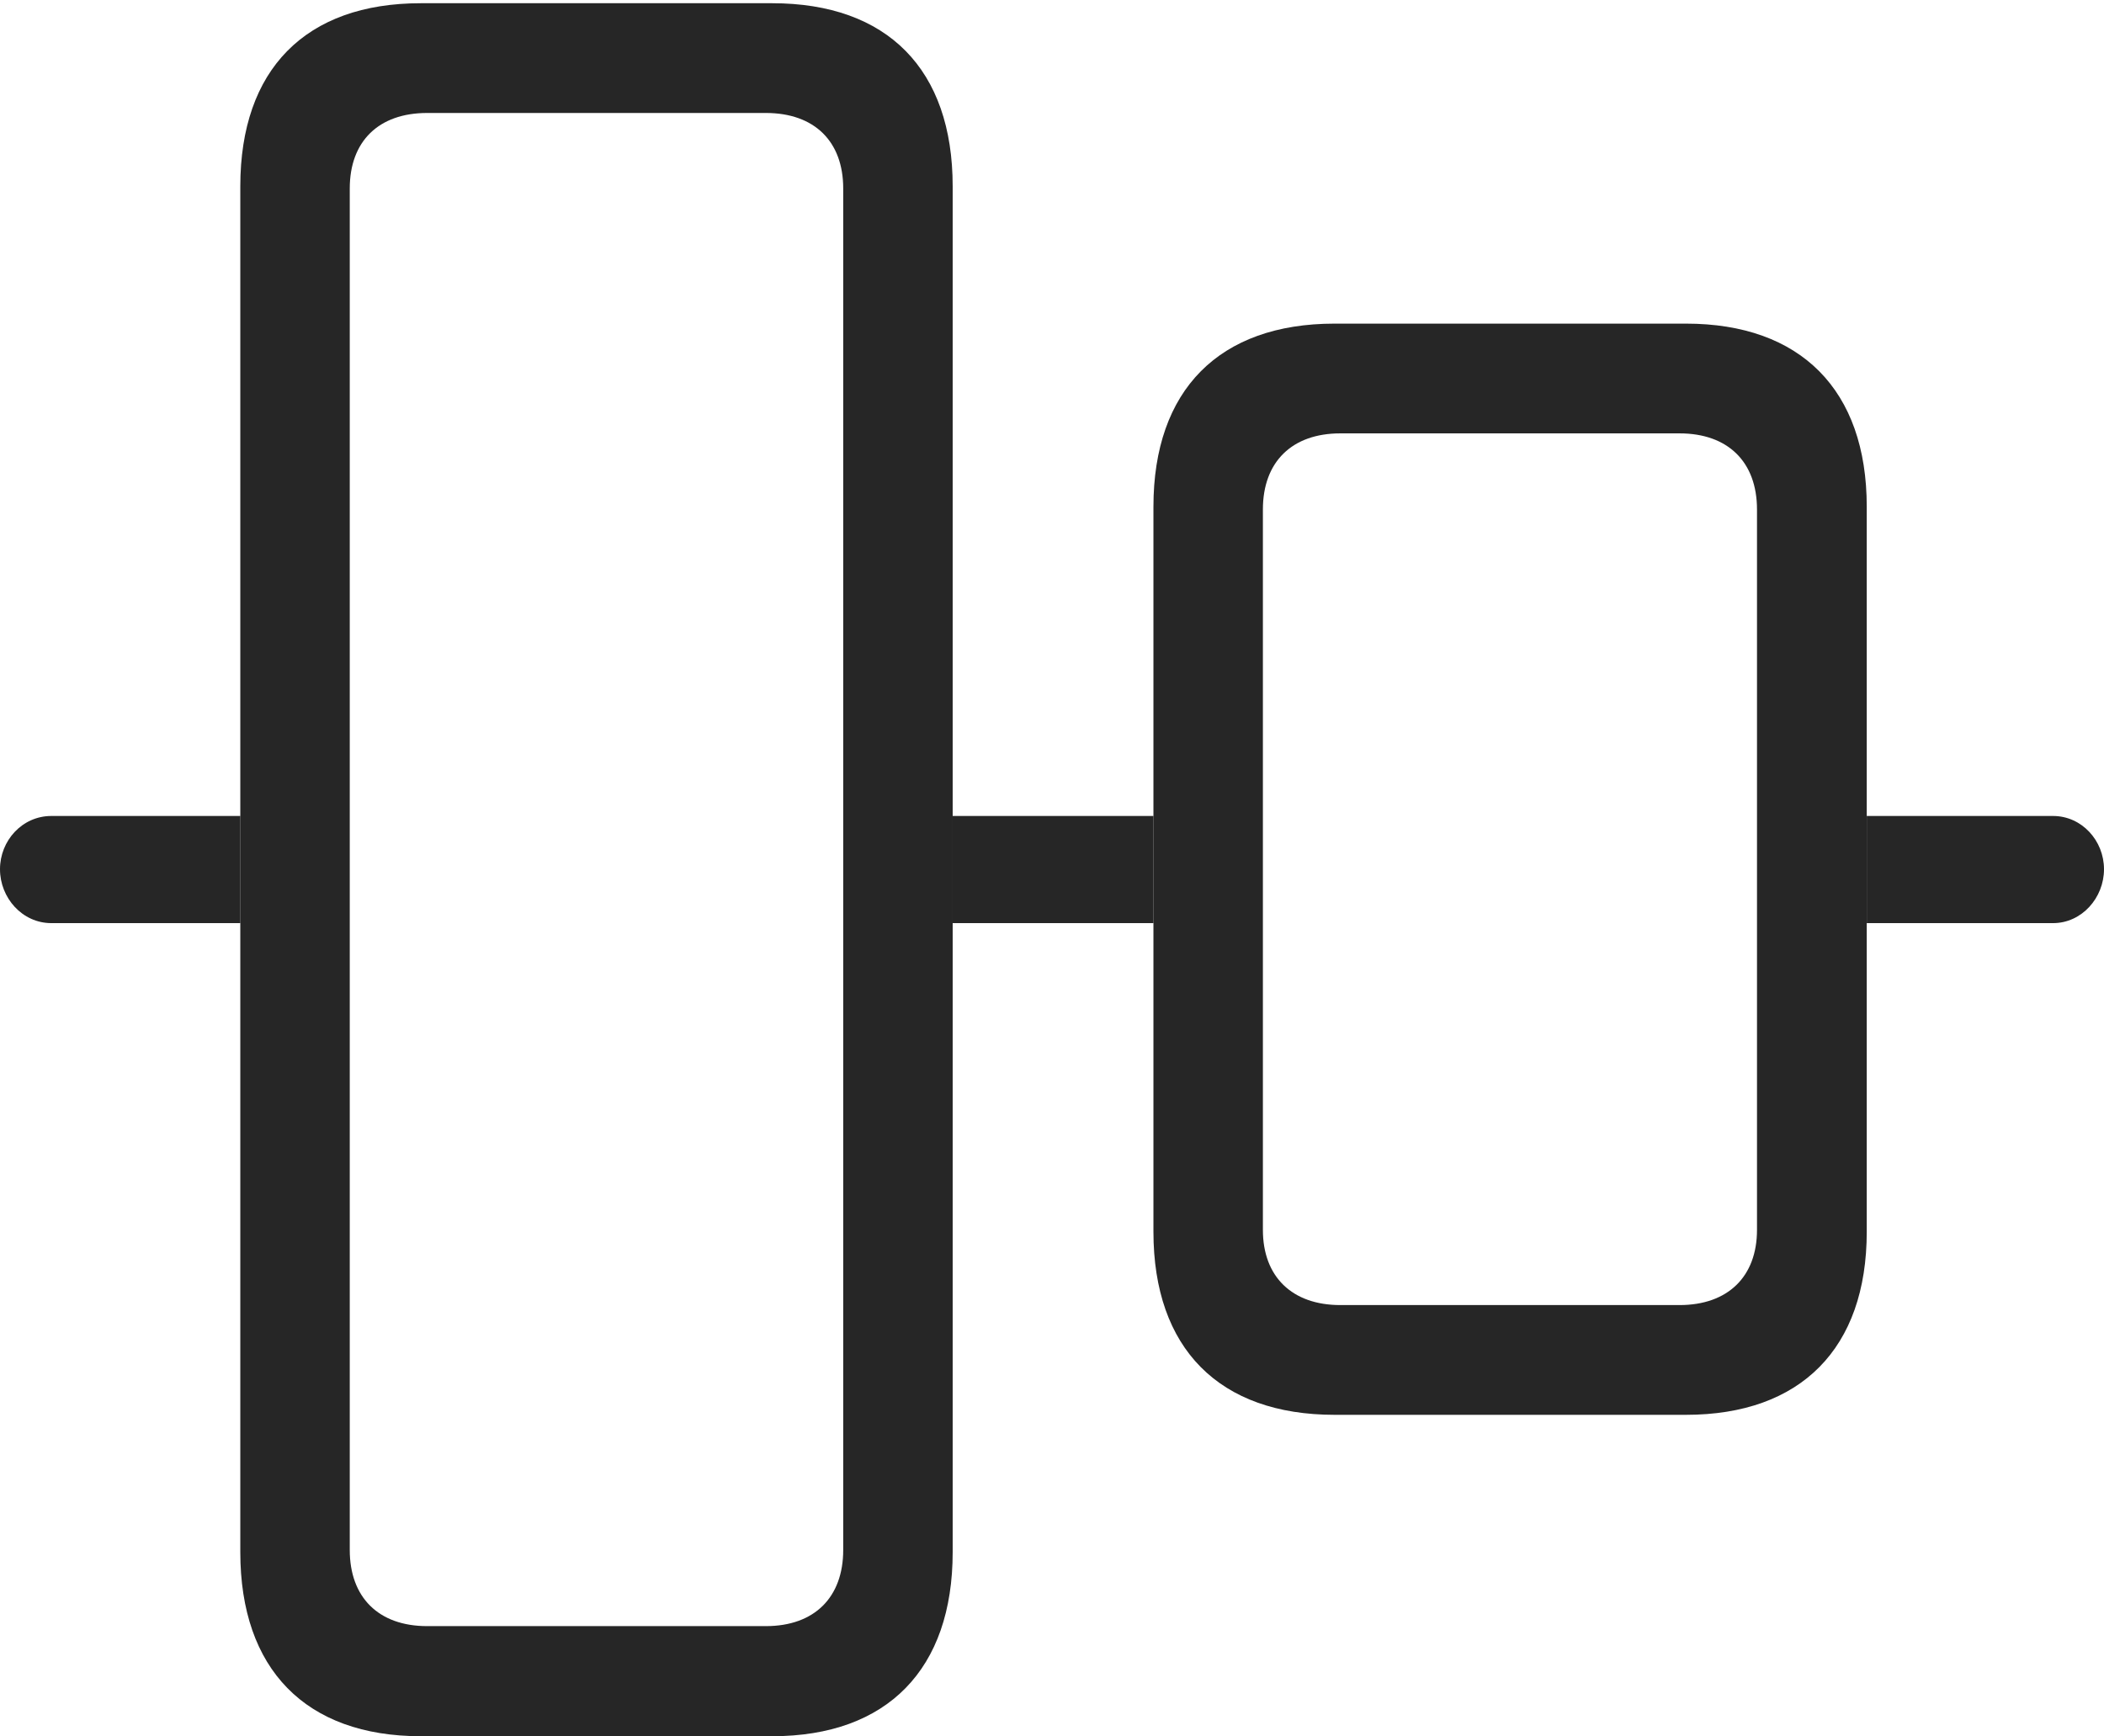 <?xml version="1.0" encoding="UTF-8"?>
<!--Generator: Apple Native CoreSVG 232.5-->
<!DOCTYPE svg
PUBLIC "-//W3C//DTD SVG 1.1//EN"
       "http://www.w3.org/Graphics/SVG/1.1/DTD/svg11.dtd">
<svg version="1.1" xmlns="http://www.w3.org/2000/svg" xmlns:xlink="http://www.w3.org/1999/xlink" width="109.717" height="90.55">
 <g>
  <rect height="90.55" opacity="0" width="109.717" x="0" y="0"/>
  <path d="M12.531 48.144L2.676 48.144C1.162 48.144 0 46.829 0 45.333C0 43.837 1.162 42.556 2.676 42.556L12.531 42.556ZM109.717 45.333C109.717 46.829 108.555 48.144 107.06 48.144L97.345 48.144L97.345 42.556L107.06 42.556C108.555 42.556 109.717 43.837 109.717 45.333ZM60.148 48.144L49.679 48.144L49.679 42.556L60.148 42.556Z" fill="#000000" fill-opacity="0.85"/>
  <path d="M21.943 90.55L40.267 90.55C46.276 90.55 49.679 87.045 49.679 80.951L49.679 9.715C49.679 3.621 46.276 0.168 40.267 0.168L21.943 0.168C15.934 0.168 12.531 3.621 12.531 9.715L12.531 80.951C12.531 87.045 15.934 90.55 21.943 90.55ZM22.276 84.808C19.73 84.808 18.239 83.298 18.239 80.838L18.239 9.828C18.239 7.383 19.73 5.892 22.276 5.892L39.934 5.892C42.48 5.892 43.971 7.383 43.971 9.828L43.971 80.838C43.971 83.298 42.48 84.808 39.934 84.808ZM69.593 73.788L87.918 73.788C93.893 73.788 97.345 70.335 97.345 64.241L97.345 26.425C97.345 20.331 93.893 16.878 87.918 16.878L69.593 16.878C63.584 16.878 60.148 20.331 60.148 26.425L60.148 64.241C60.148 70.335 63.584 73.788 69.593 73.788ZM69.893 68.064C67.381 68.064 65.856 66.588 65.856 64.143L65.856 26.572C65.856 24.078 67.381 22.602 69.893 22.602L87.584 22.602C90.096 22.602 91.622 24.078 91.622 26.572L91.622 64.143C91.622 66.588 90.096 68.064 87.584 68.064Z" fill="#000000" fill-opacity="0.85"/>
 </g>
</svg>
